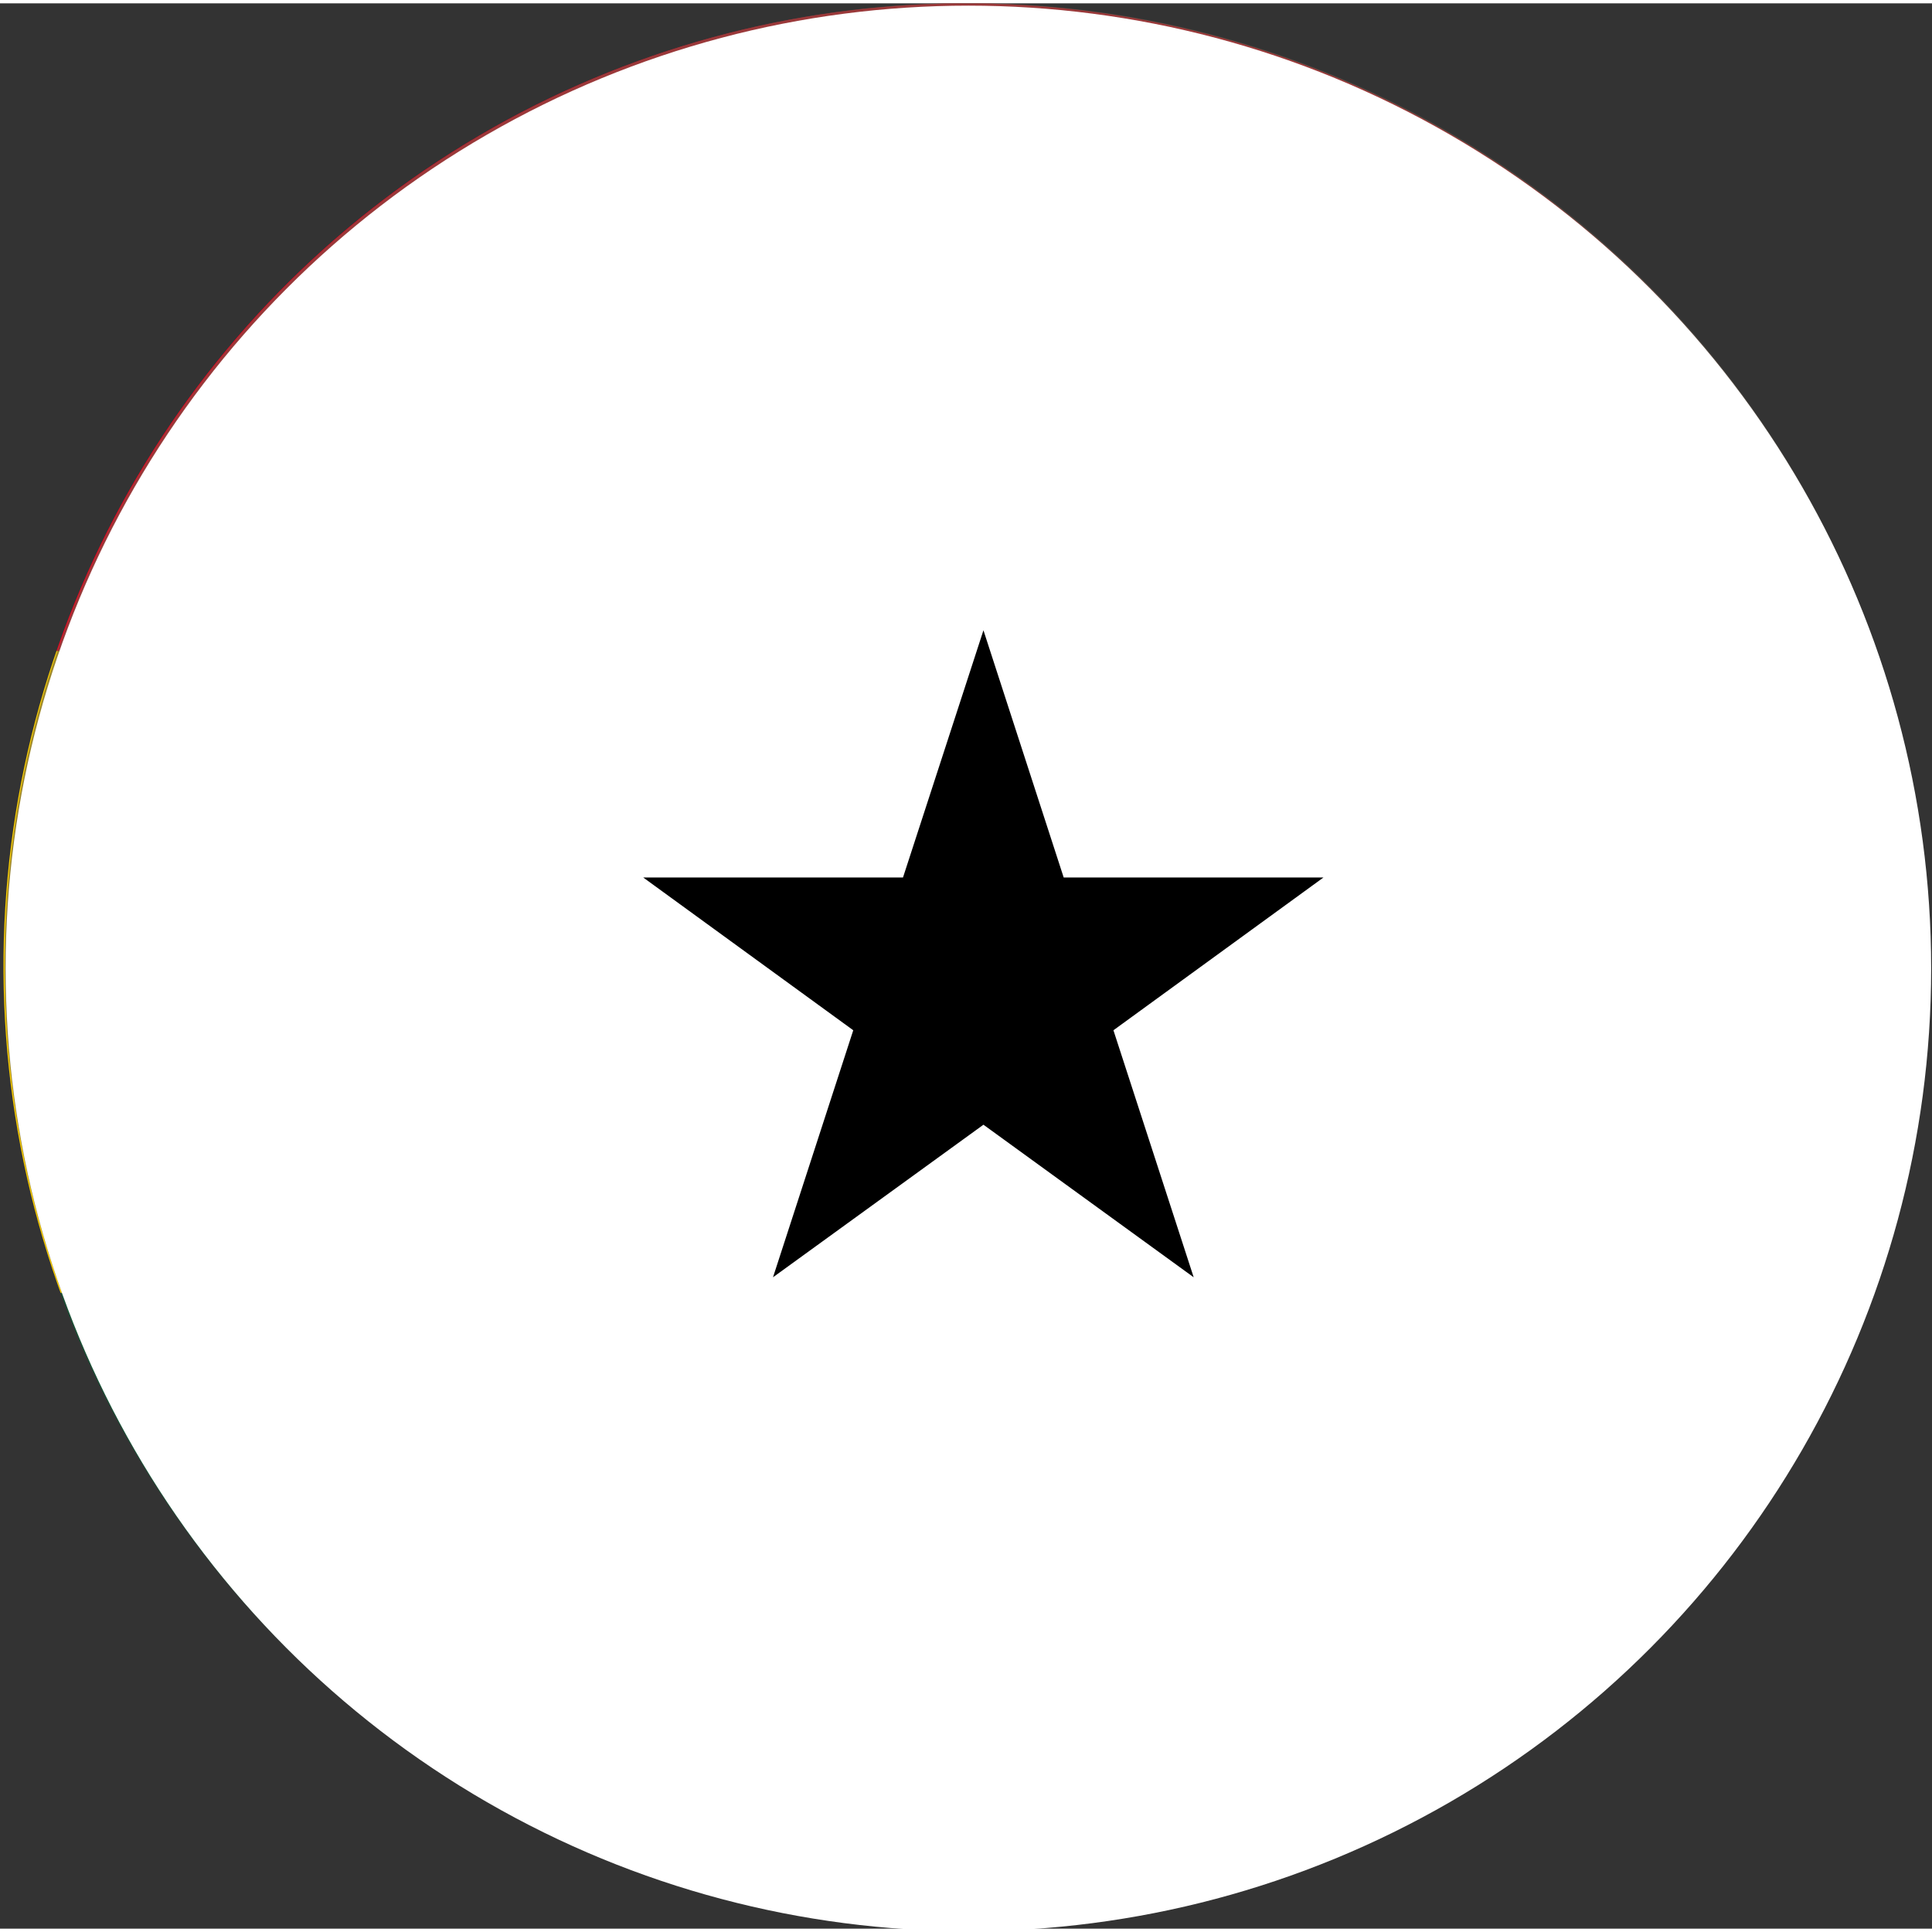 <svg xmlns="http://www.w3.org/2000/svg" xmlns:xlink="http://www.w3.org/1999/xlink" viewBox="0 0 92.45 92.13" width="80px" height="80px"><rect x="0" y="0" width="92.45" height="92.13" fill="#333333" stroke="none"/><defs><style>.cls-1{fill:none;}.cls-2{isolation:isolate;}.cls-3{clip-path:url(#clip-path);}.cls-4{fill:#f00822;}.cls-5{fill:#ffd200;}.cls-6{fill:#006b3a;}.cls-6,.cls-7{opacity:0.6;}.cls-6,.cls-7,.cls-9{mix-blend-mode:multiply;}.cls-7{fill:url(#radial-gradient);}.cls-8{opacity:0.7;fill:url(#radial-gradient-2);}.cls-9{fill:#fff;}</style><clipPath id="clip-path"><circle class="cls-1" cx="46.23" cy="46.07" r="46.07" transform="translate(-0.29 0.3) rotate(-0.37)"/></clipPath><radialGradient id="radial-gradient" cx="46.62" cy="39.14" r="46.07" gradientTransform="matrix(0, 1, -1, 0, 85.43, -0.56)" gradientUnits="userSpaceOnUse"><stop offset="0" stop-color="#fff" stop-opacity="0"/><stop offset="0.35" stop-color="#fbfbfb" stop-opacity="0.02"/><stop offset="0.53" stop-color="#eeedec" stop-opacity="0.11"/><stop offset="0.67" stop-color="#d8d6d2" stop-opacity="0.25"/><stop offset="0.79" stop-color="#b8b5ae" stop-opacity="0.44"/><stop offset="0.9" stop-color="#908b80" stop-opacity="0.7"/><stop offset="1" stop-color="#605949"/></radialGradient><radialGradient id="radial-gradient-2" cx="-87.65" cy="3.48" r="27.21" gradientTransform="matrix(0, 1.33, -1.15, 0, 63.43, 160.31)" gradientUnits="userSpaceOnUse"><stop offset="0" stop-color="#fff"/><stop offset="1" stop-color="#fff" stop-opacity="0"/></radialGradient></defs><title>ghana</title><g class="cls-2"><g id="objects"><g class="cls-3"><rect class="cls-4" x="-10.53" y="-0.01" width="113.11" height="30.72" transform="translate(-0.1 0.3) rotate(-0.37)"/><rect class="cls-5" x="-10.33" y="30.71" width="113.11" height="30.72" transform="translate(-0.29 0.3) rotate(-0.37)"/><rect class="cls-6" x="-10.13" y="61.42" width="113.11" height="30.72" transform="translate(-0.49 0.3) rotate(-0.37)"/></g><circle class="cls-7" cx="46.29" cy="46.07" r="46.07" transform="translate(-0.91 91.2) rotate(-88.59)"/><ellipse class="cls-8" cx="47.03" cy="33.88" rx="31.43" ry="36.22" transform="translate(12 80.06) rotate(-88.59)"/><circle class="cls-9" cx="46.34" cy="46.18" r="46.07"/></g><g id="Layer_4" data-name="Layer 4"><polygon points="47.06 30 50.9 41.83 63.33 41.83 53.28 49.14 57.12 60.96 47.06 53.66 36.99 60.96 40.83 49.14 30.78 41.83 43.21 41.83 47.06 30"/></g></g></svg>